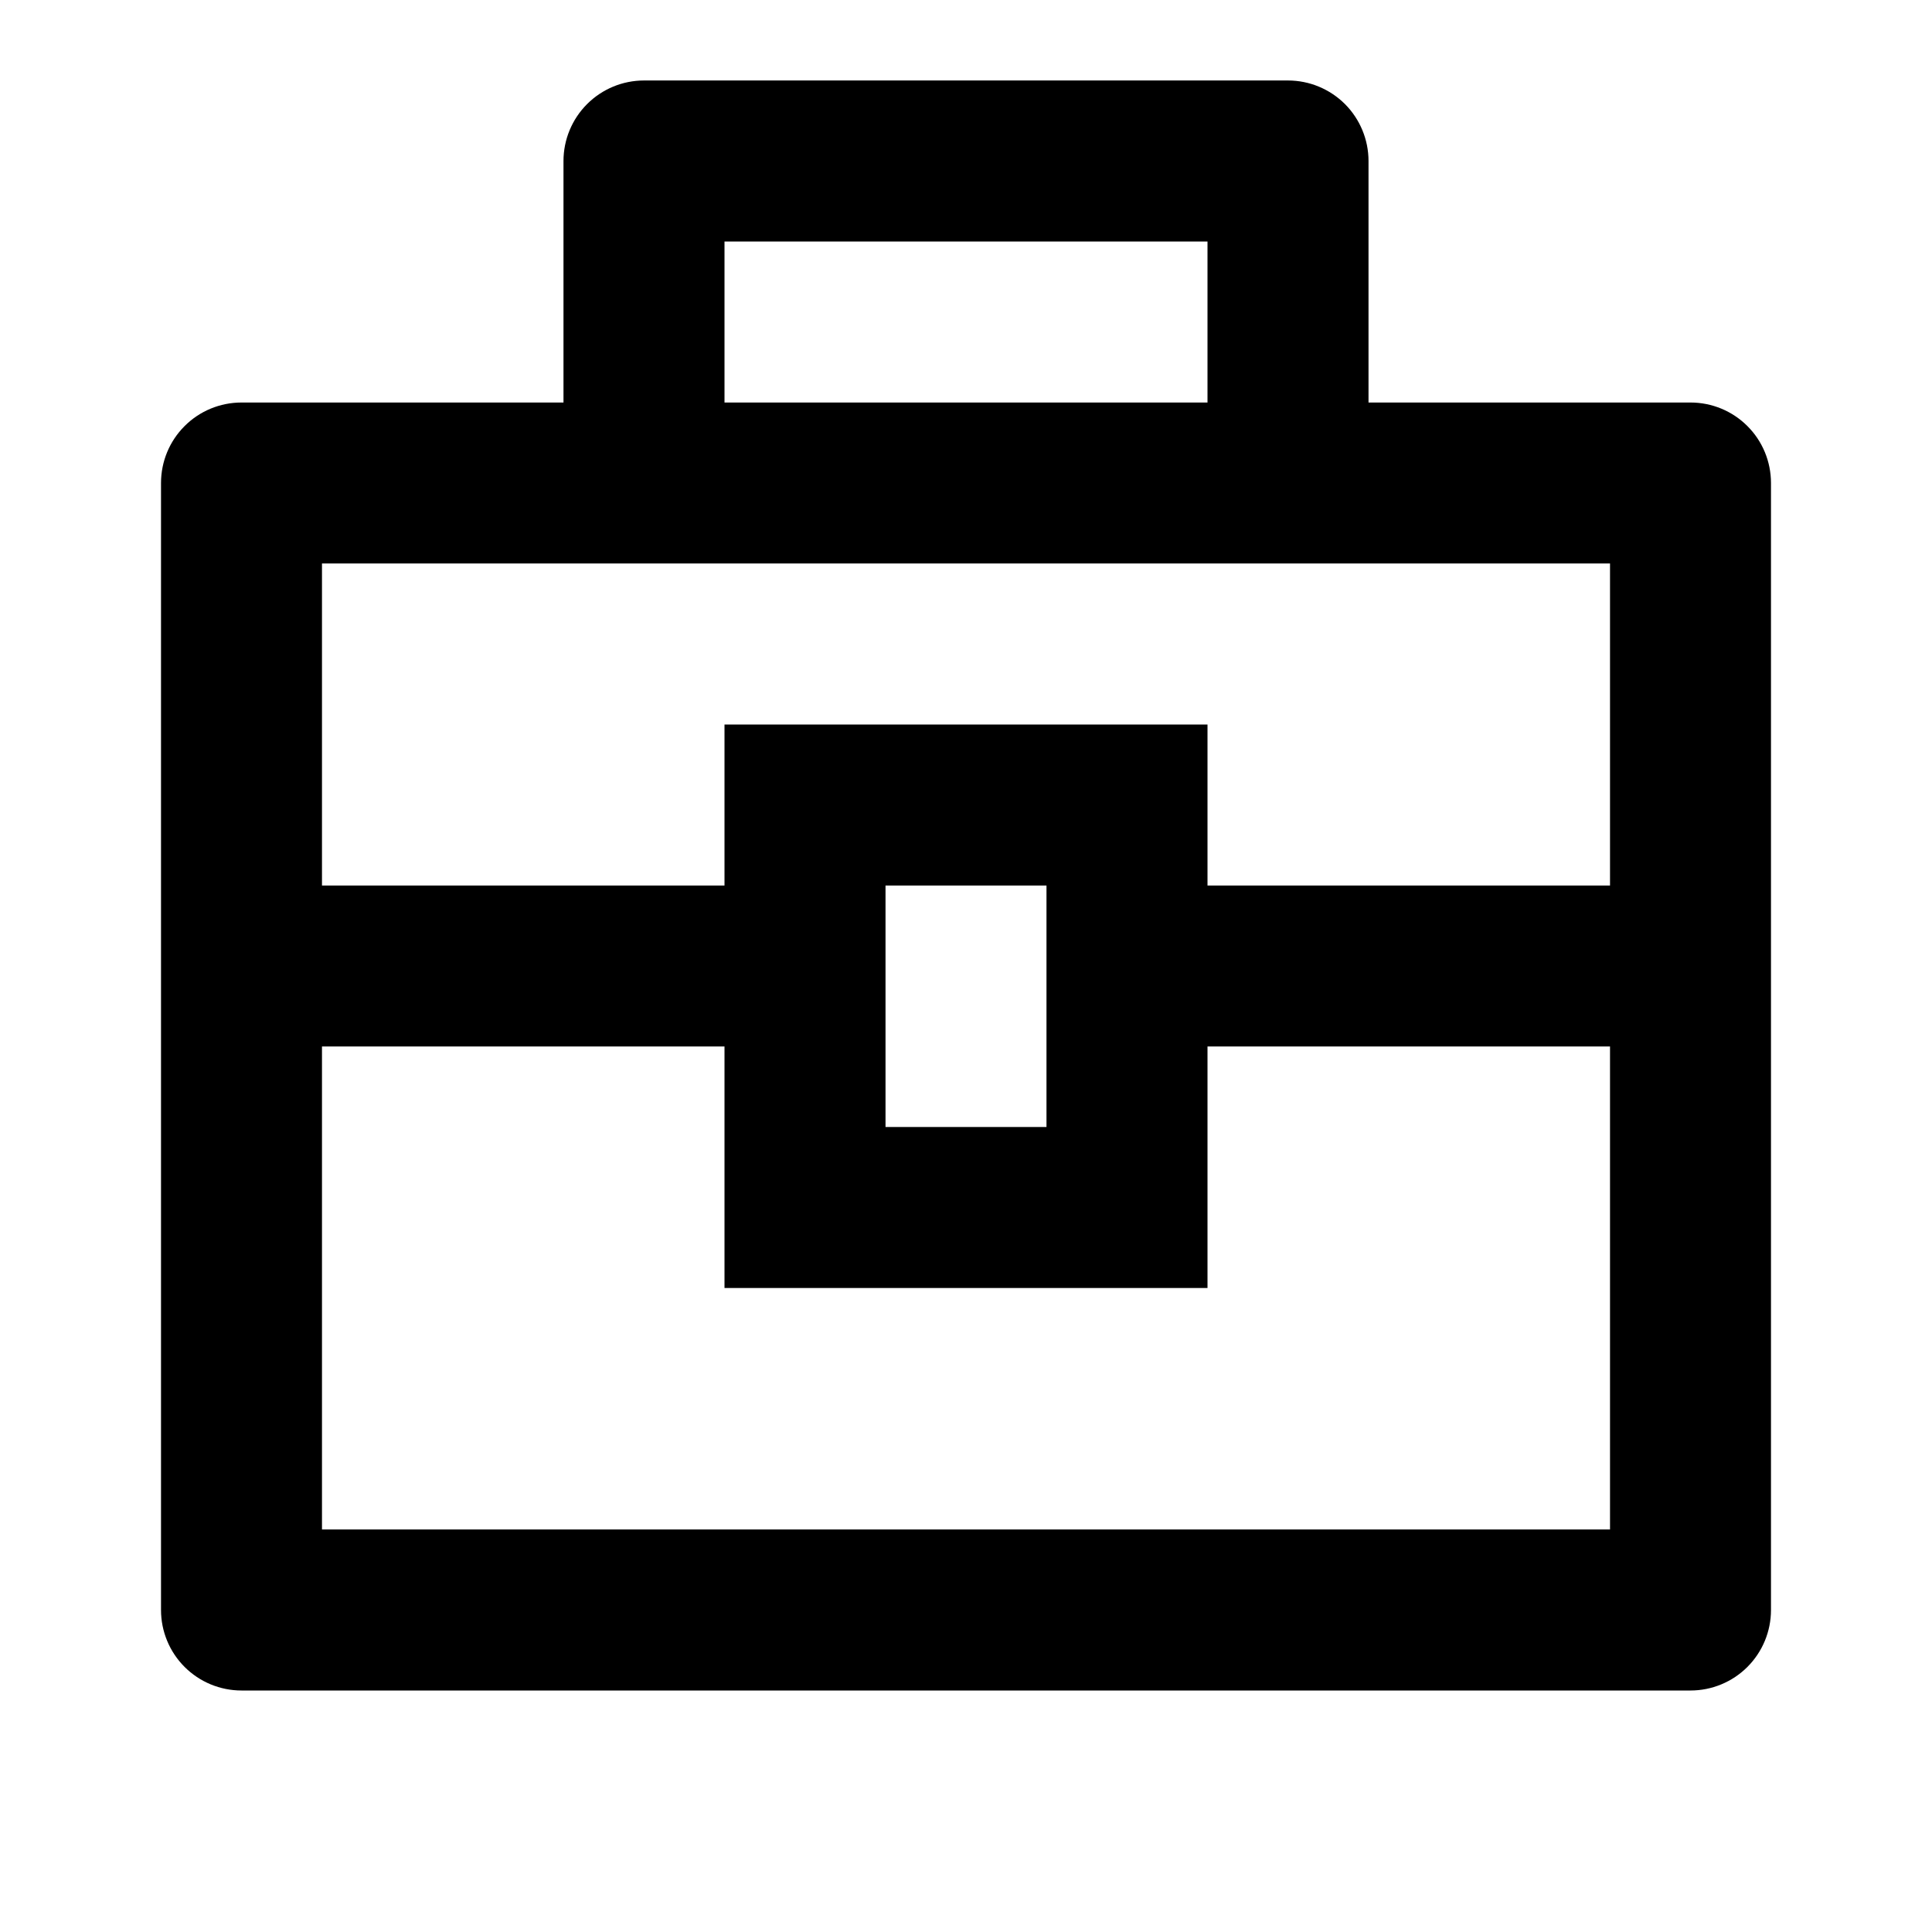 <svg width="35" height="35" viewBox="0 0 35 35" fill="none" xmlns="http://www.w3.org/2000/svg">
<path d="M10.208 7.292V2.917C10.208 2.53 10.362 2.159 10.636 1.885C10.909 1.612 11.28 1.458 11.667 1.458H23.333C23.72 1.458 24.091 1.612 24.365 1.885C24.638 2.159 24.792 2.53 24.792 2.917V7.292H30.625C31.012 7.292 31.383 7.445 31.656 7.719C31.93 7.992 32.083 8.363 32.083 8.75V29.167C32.083 29.553 31.93 29.924 31.656 30.198C31.383 30.471 31.012 30.625 30.625 30.625H4.375C3.988 30.625 3.617 30.471 3.344 30.198C3.07 29.924 2.917 29.553 2.917 29.167V8.75C2.917 8.363 3.07 7.992 3.344 7.719C3.617 7.445 3.988 7.292 4.375 7.292H10.208ZM13.125 18.958H5.833V27.708H29.167V18.958H21.875V23.333H13.125V18.958ZM29.167 10.208H5.833V16.042H13.125V13.125H21.875V16.042H29.167V10.208ZM16.042 16.042V20.417H18.958V16.042H16.042ZM13.125 4.375V7.292H21.875V4.375H13.125Z" fill="black"/>
</svg>
